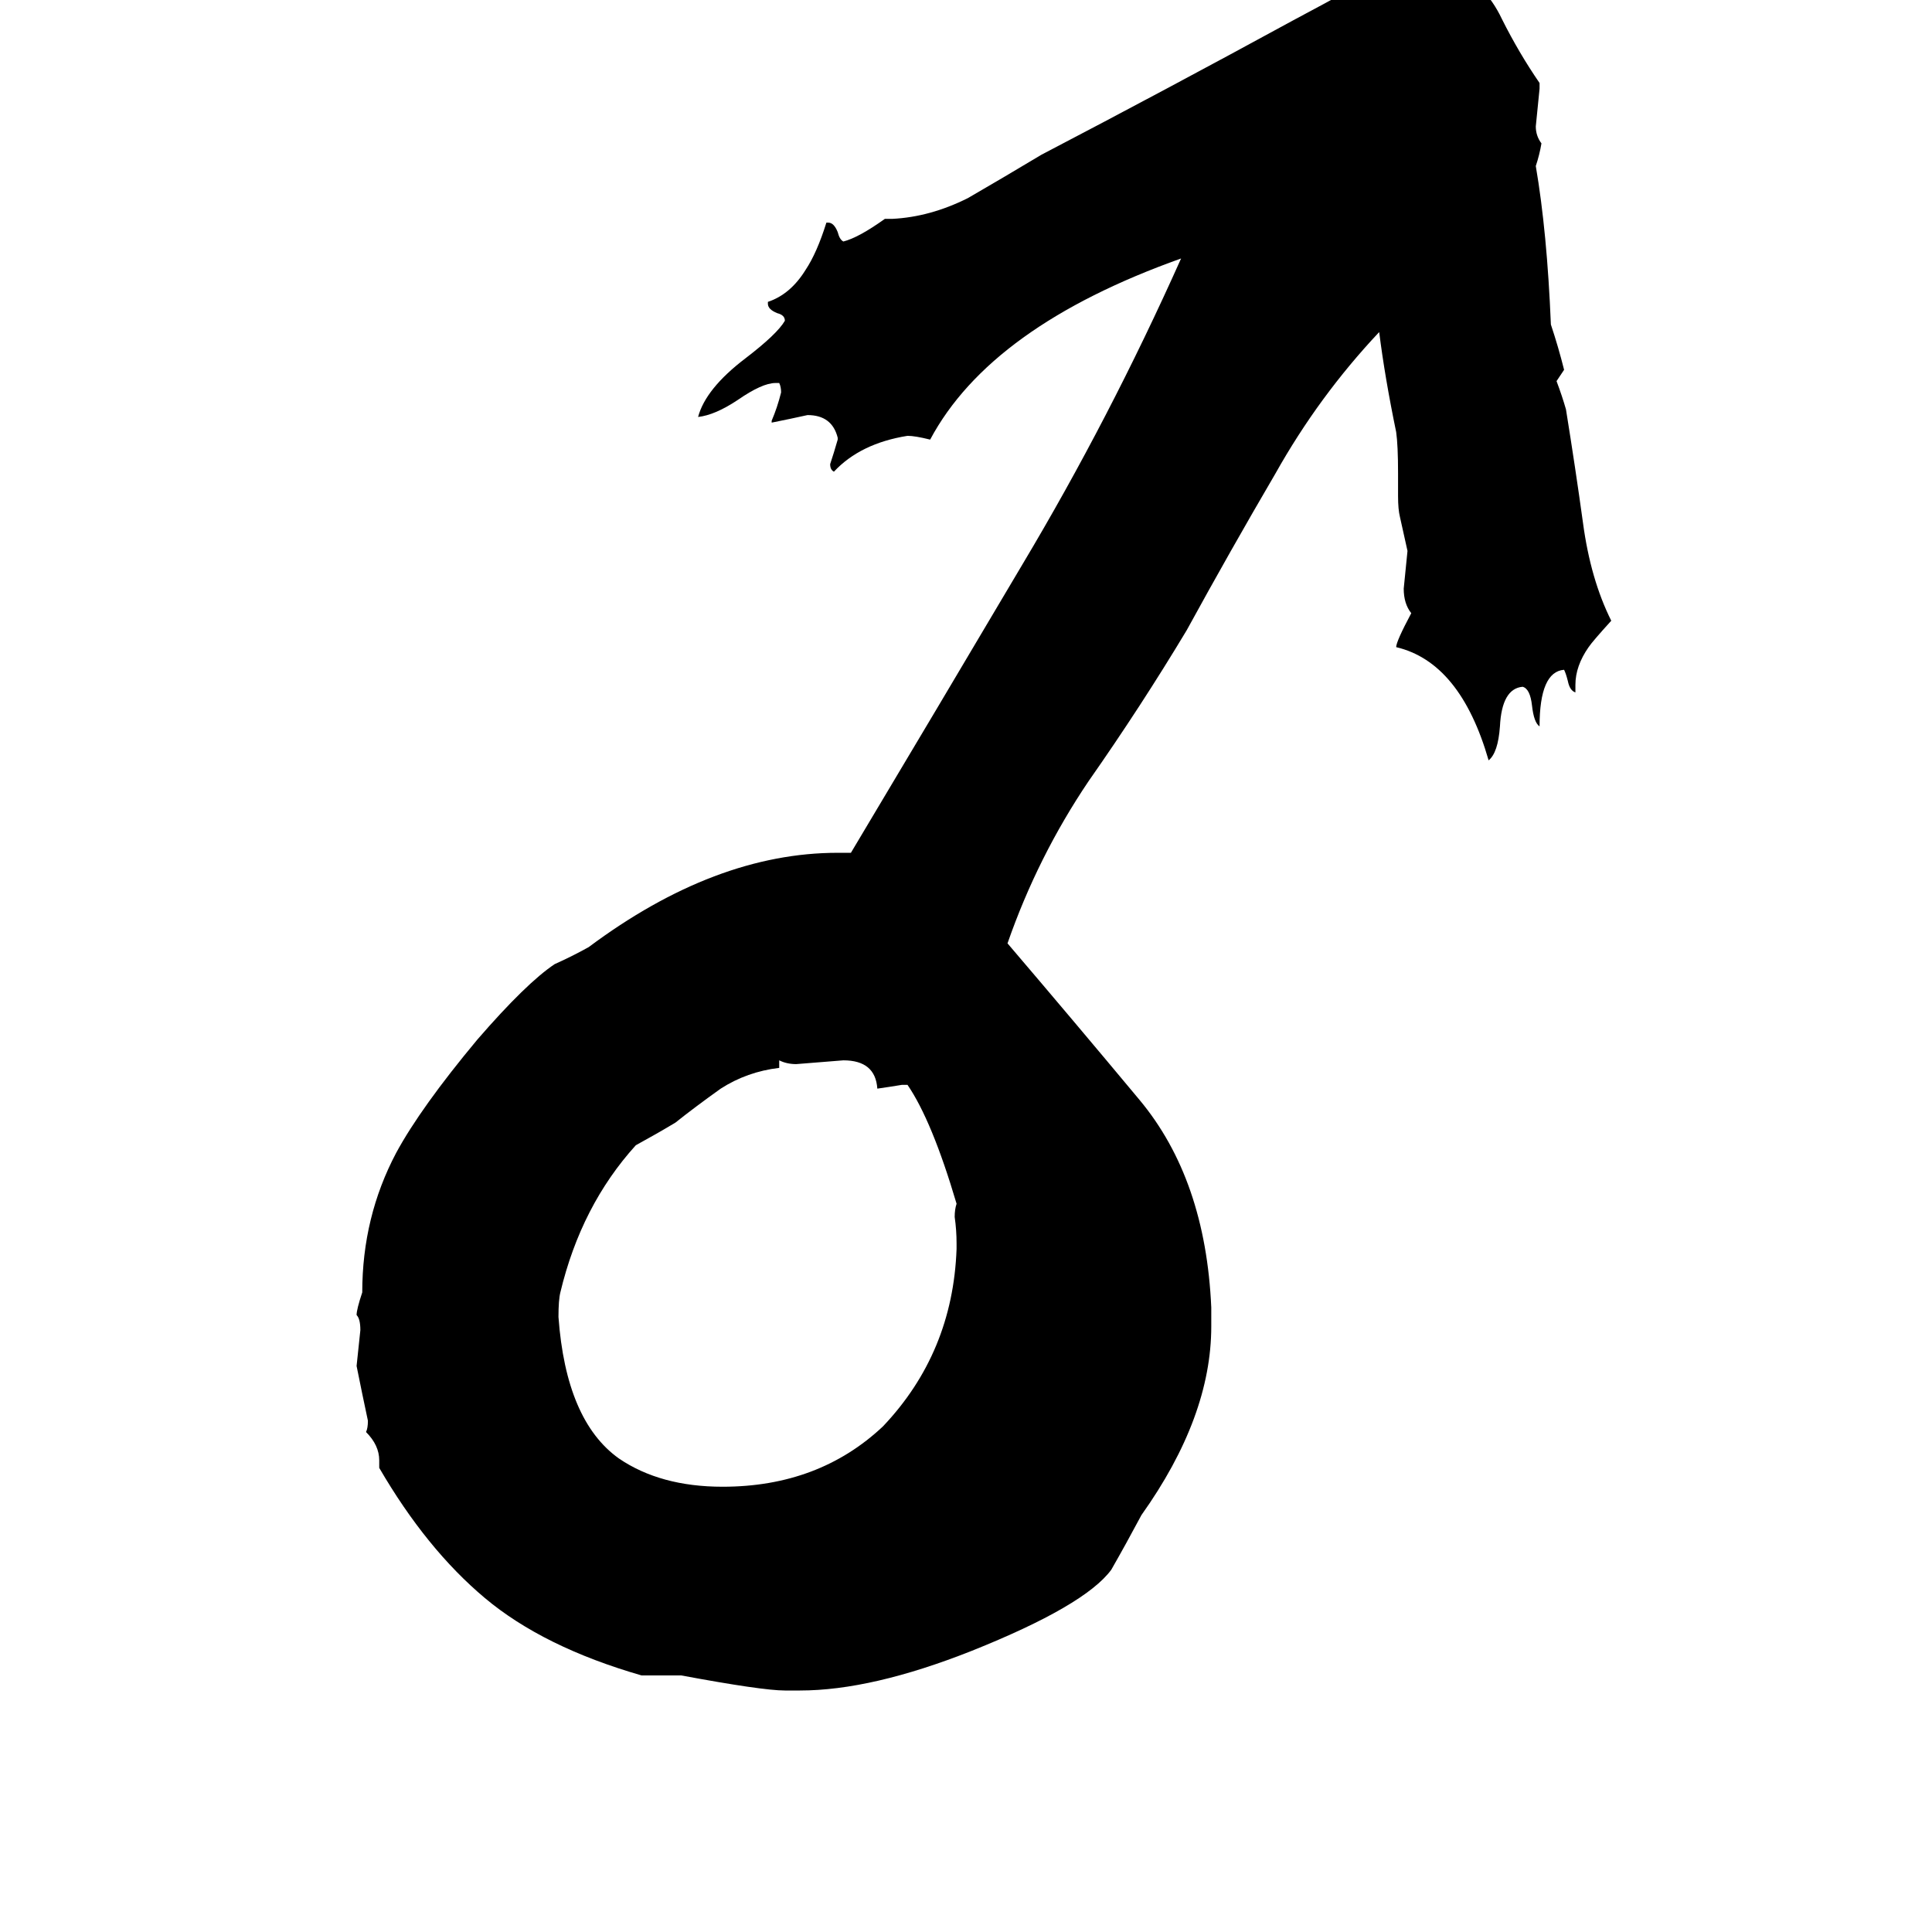 <svg xmlns="http://www.w3.org/2000/svg" viewBox="0 -800 1024 1024">
	<path fill="#000000" d="M642 -107V-97Q642 -49 605 3Q597 18 589 32Q575 51 515 75Q462 96 424 96H416Q404 96 361 88H340Q288 73 257 47Q226 21 201 -22V-26Q201 -34 194 -41Q195 -43 195 -47Q192 -61 189 -76Q190 -85 191 -95Q191 -101 189 -103Q189 -106 192 -115Q192 -155 210 -189Q223 -213 253 -249Q279 -279 294 -289Q303 -293 312 -298Q379 -348 444 -348H451Q497 -425 542 -501Q588 -578 626 -663Q525 -627 493 -567Q485 -569 481 -569Q456 -565 442 -550Q440 -551 440 -554Q442 -560 444 -567V-568Q441 -580 428 -580Q419 -578 409 -576V-577Q412 -584 414 -592Q414 -595 413 -597H411Q404 -597 391 -588Q379 -580 370 -579Q374 -594 395 -610Q412 -623 416 -630Q416 -633 412 -634Q407 -636 407 -639V-640Q419 -644 427 -657Q433 -666 438 -682H439Q442 -682 444 -677Q445 -673 447 -672Q455 -674 469 -684H473Q493 -685 513 -695Q532 -706 552 -718Q619 -753 685 -789Q702 -798 720 -808Q739 -817 757 -818Q762 -818 770 -816Q787 -809 796 -790Q805 -772 816 -756V-753Q815 -743 814 -733Q814 -728 817 -724Q816 -718 814 -712Q820 -677 822 -628Q826 -616 829 -604Q827 -601 825 -598Q828 -590 830 -583Q835 -552 839 -523Q843 -493 854 -471Q844 -460 842 -457Q835 -447 835 -437V-433Q832 -434 831 -439Q830 -443 829 -445Q816 -444 816 -415Q813 -417 812 -426Q811 -435 807 -436Q796 -435 795 -415Q794 -401 789 -397Q774 -449 740 -457Q740 -460 748 -475Q744 -480 744 -488Q745 -498 746 -508Q744 -517 742 -526Q741 -530 741 -537V-549Q741 -564 740 -571Q734 -600 731 -624Q699 -590 676 -549Q652 -508 629 -466Q605 -426 577 -386Q550 -346 534 -300Q569 -259 604 -217Q639 -175 642 -107ZM507 -138V-141Q507 -148 506 -155Q506 -159 507 -162Q494 -206 481 -225H478Q472 -224 465 -223Q464 -238 447 -238Q435 -237 422 -236Q417 -236 413 -238V-234Q396 -232 382 -223Q368 -213 358 -205Q348 -199 337 -193Q308 -161 297 -115Q296 -111 296 -102Q300 -47 328 -27Q350 -12 383 -12Q434 -12 468 -44Q505 -83 507 -138Z"/>
</svg>